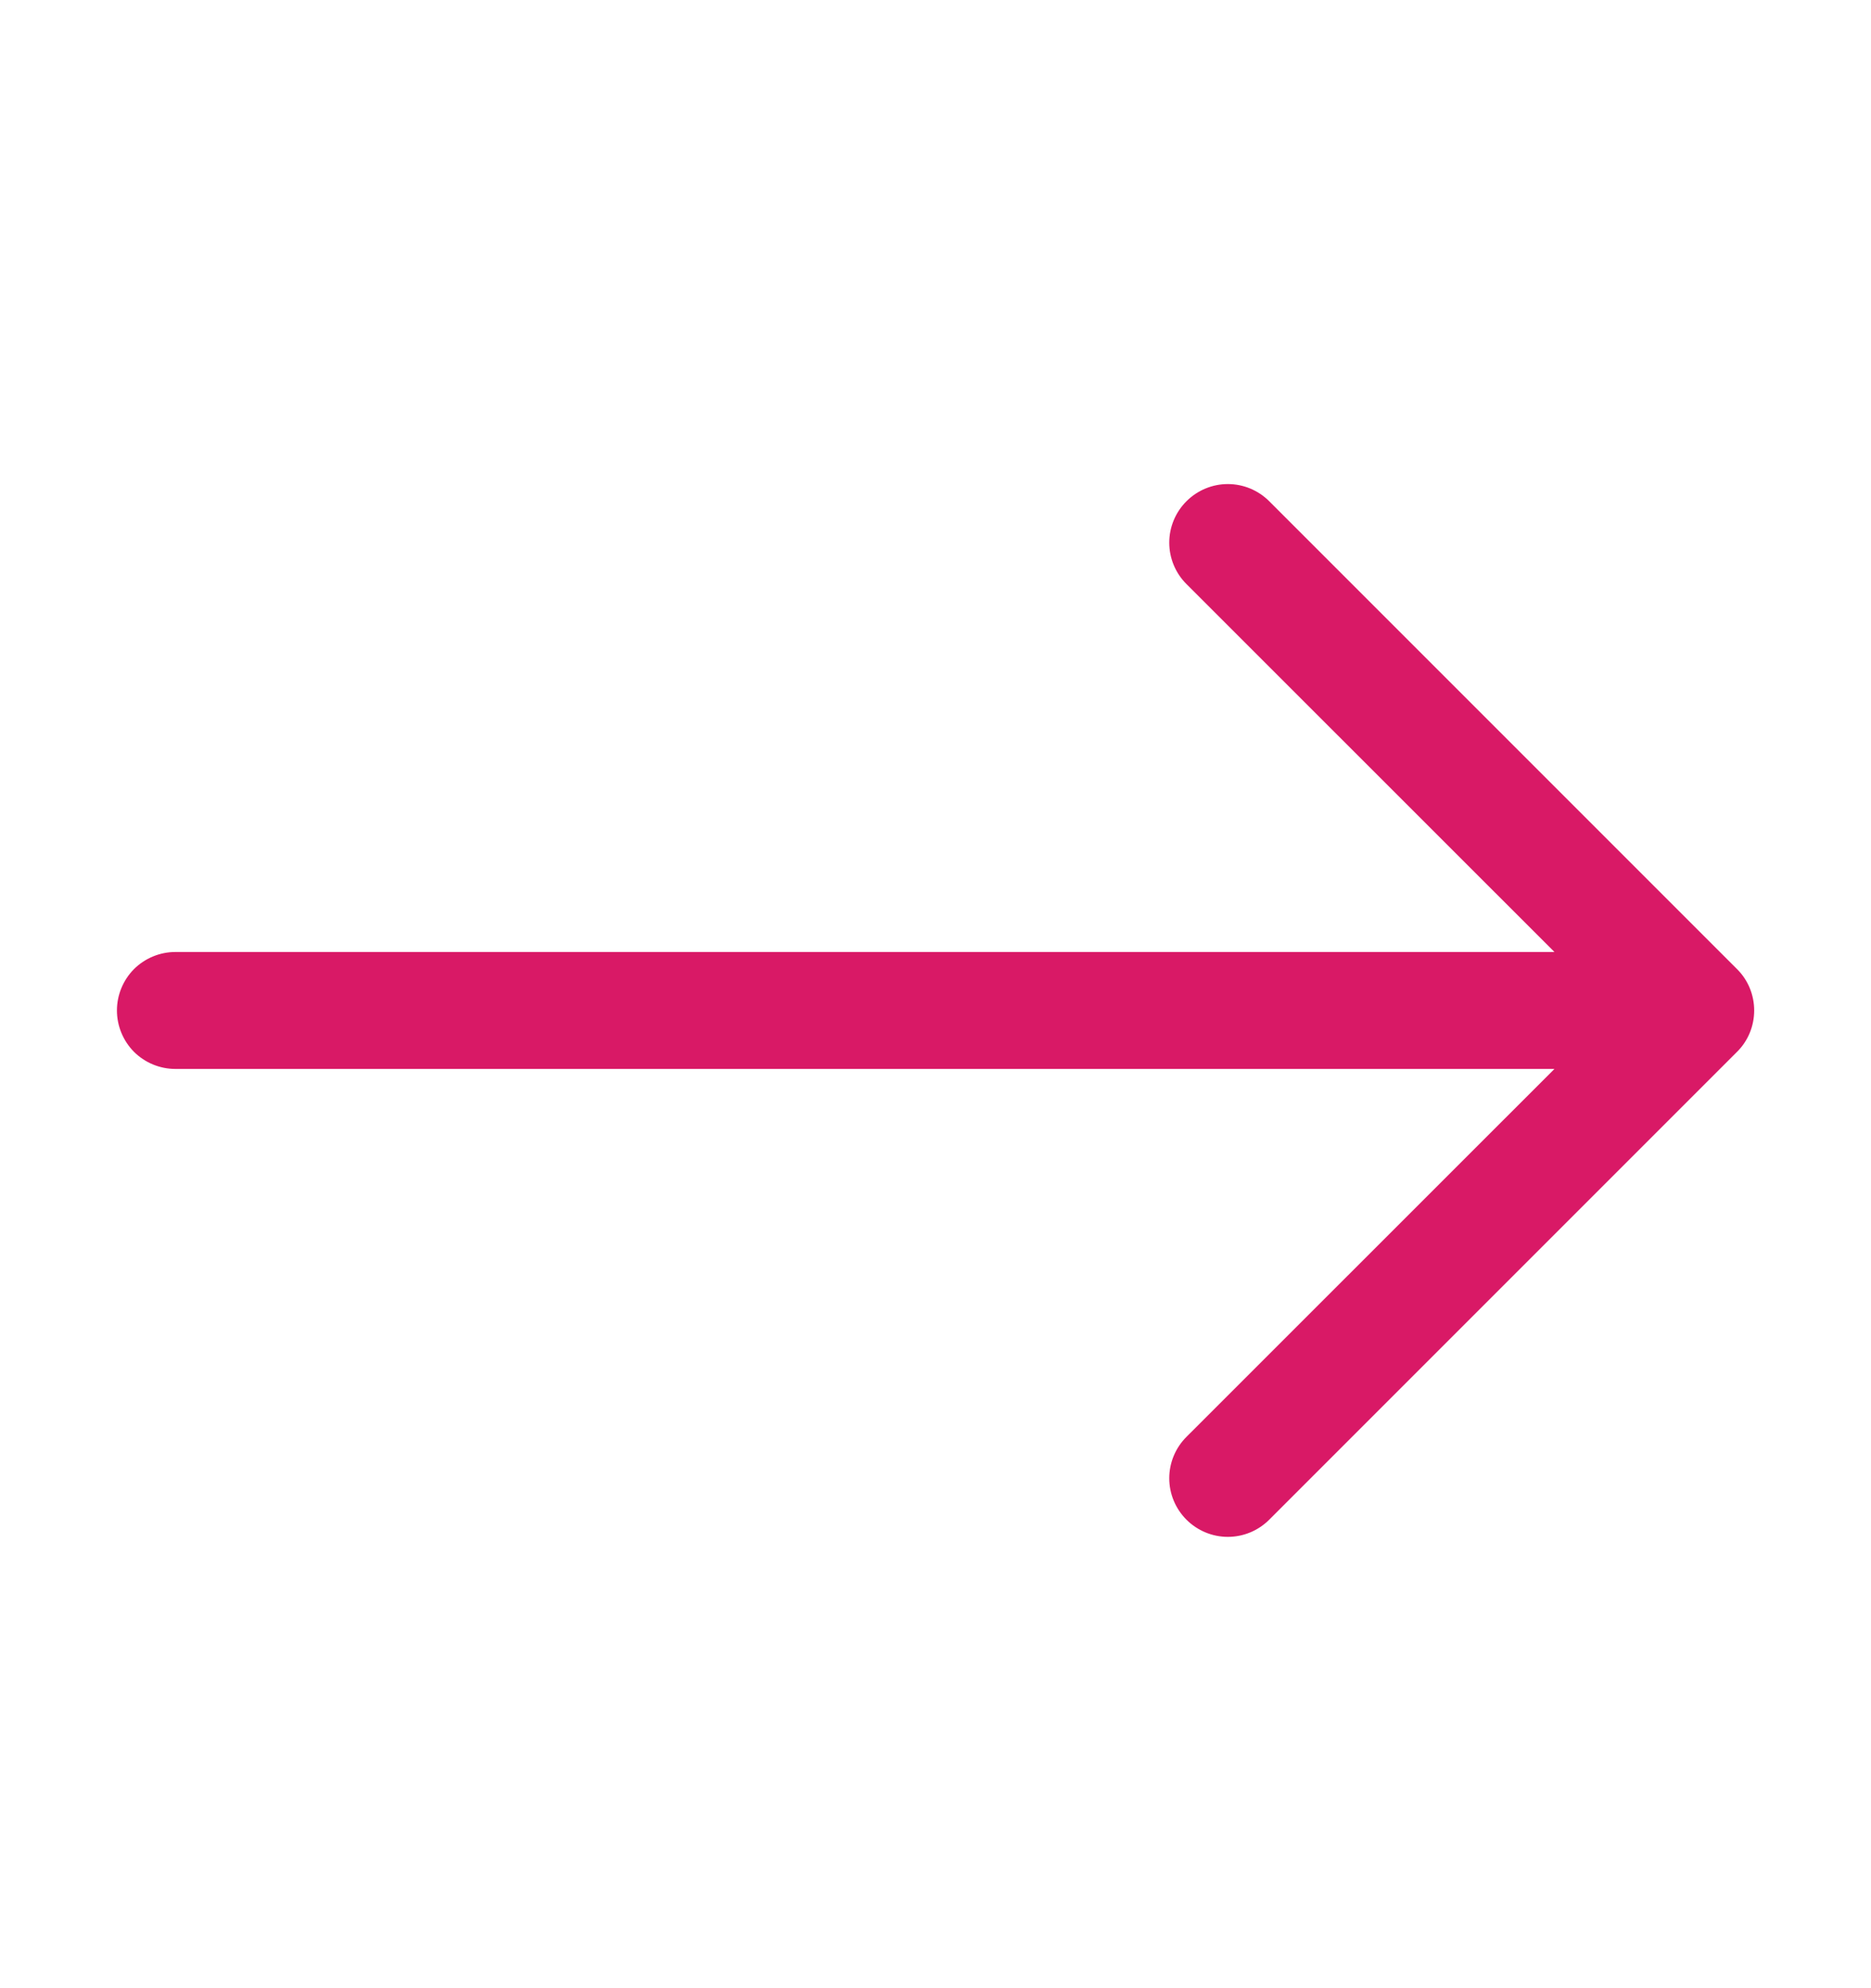 <svg width="16" height="17" viewBox="0 0 16 17" fill="none" xmlns="http://www.w3.org/2000/svg">
<g clip-path="url(#clip0_1_367)">
<path fill-rule="evenodd" clip-rule="evenodd" d="M1 8.64C1 8.507 1.053 8.38 1.146 8.286C1.24 8.193 1.367 8.14 1.5 8.14H13.293L10.146 4.994C10.052 4.9 9.999 4.773 9.999 4.64C9.999 4.507 10.052 4.38 10.146 4.286C10.24 4.192 10.367 4.139 10.5 4.139C10.633 4.139 10.76 4.192 10.854 4.286L14.854 8.286C14.901 8.332 14.938 8.388 14.963 8.448C14.988 8.509 15.001 8.574 15.001 8.64C15.001 8.706 14.988 8.771 14.963 8.832C14.938 8.892 14.901 8.948 14.854 8.994L10.854 12.994C10.76 13.088 10.633 13.141 10.5 13.141C10.367 13.141 10.24 13.088 10.146 12.994C10.052 12.9 9.999 12.773 9.999 12.64C9.999 12.507 10.052 12.38 10.146 12.286L13.293 9.14H1.5C1.367 9.14 1.24 9.087 1.146 8.994C1.053 8.9 1 8.773 1 8.64Z" fill="#D91966"/>
</g>
<defs>
<clipPath id="clip0_1_367">
<rect width="16" height="16" fill="white" transform="translate(0 0.64)"/>
</clipPath>
</defs>
</svg>

